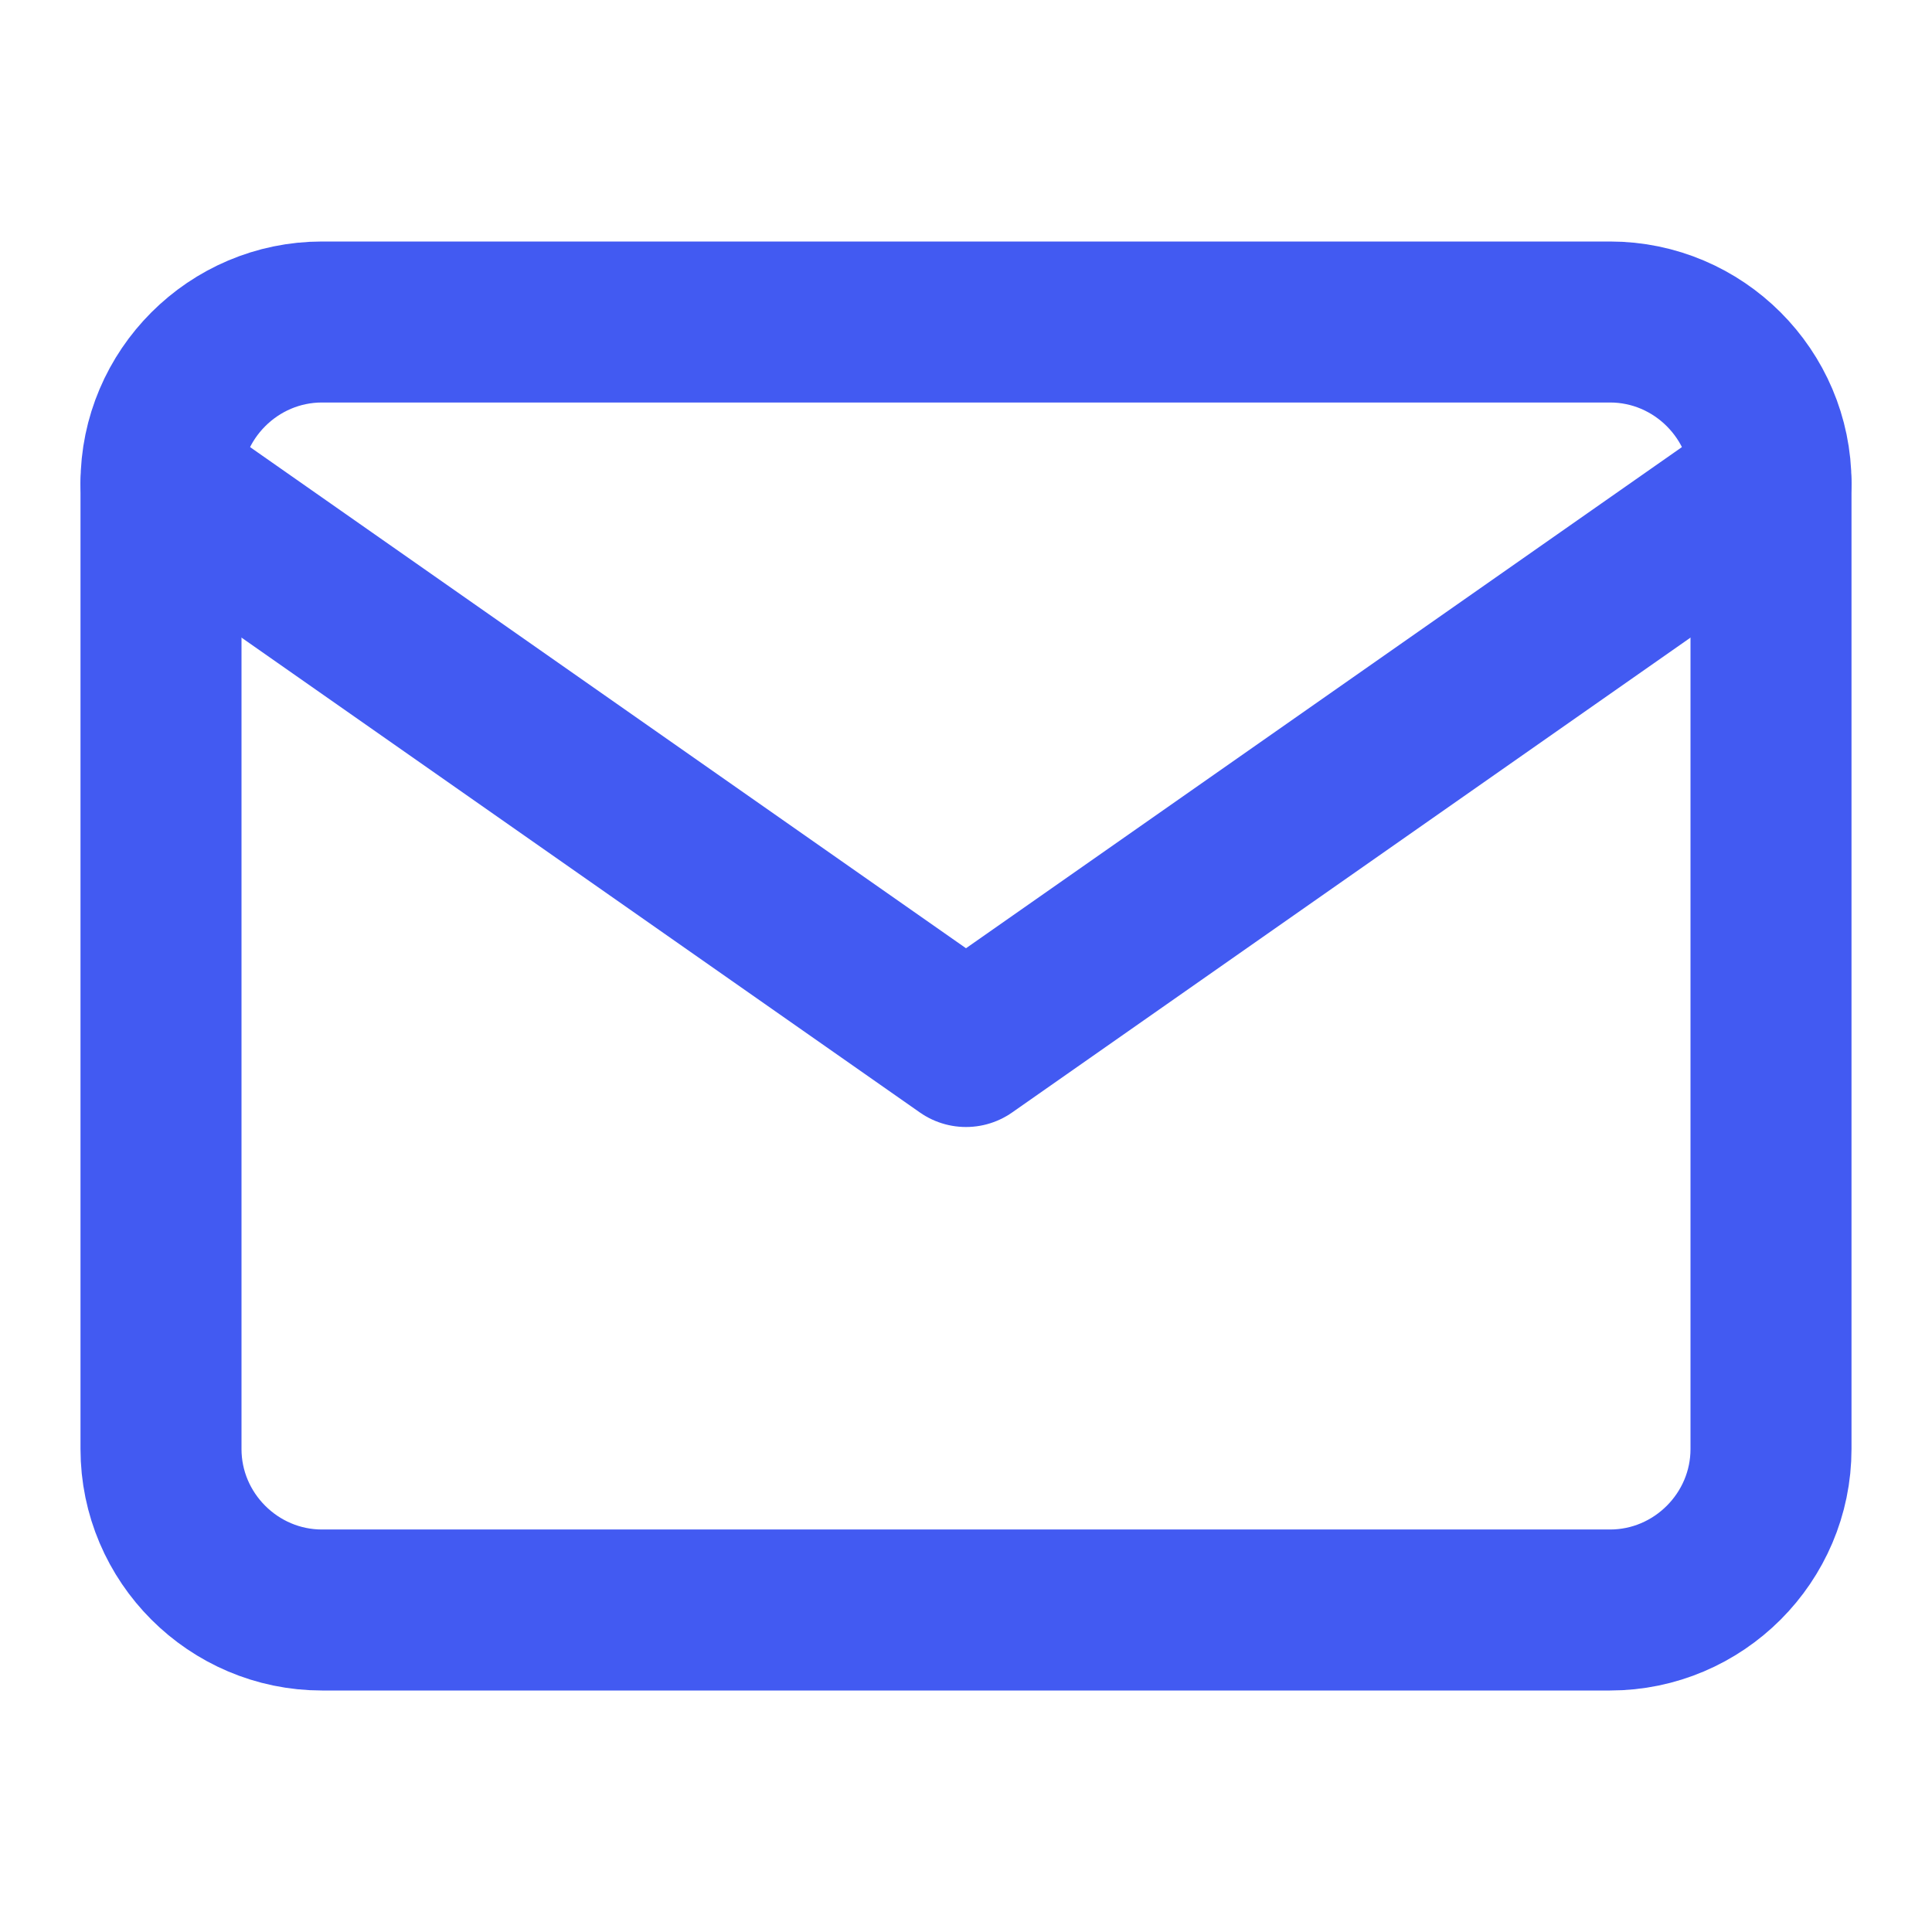 <svg width="24" height="24" viewBox="0 0 24 24" fill="none" xmlns="http://www.w3.org/2000/svg">
<path d="M4 4H20C21.1 4 22 4.9 22 6V18C22 19.1 21.1 20 20 20H4C2.9 20 2 19.1 2 18V6C2 4.9 2.9 4 4 4Z" stroke="#425AF2" stroke-width="2" stroke-linecap="round" stroke-linejoin="round"/>
<path d="M22 6L12 13L2 6" stroke="#425AF2" stroke-width="2" stroke-linecap="round" stroke-linejoin="round"/>
</svg>